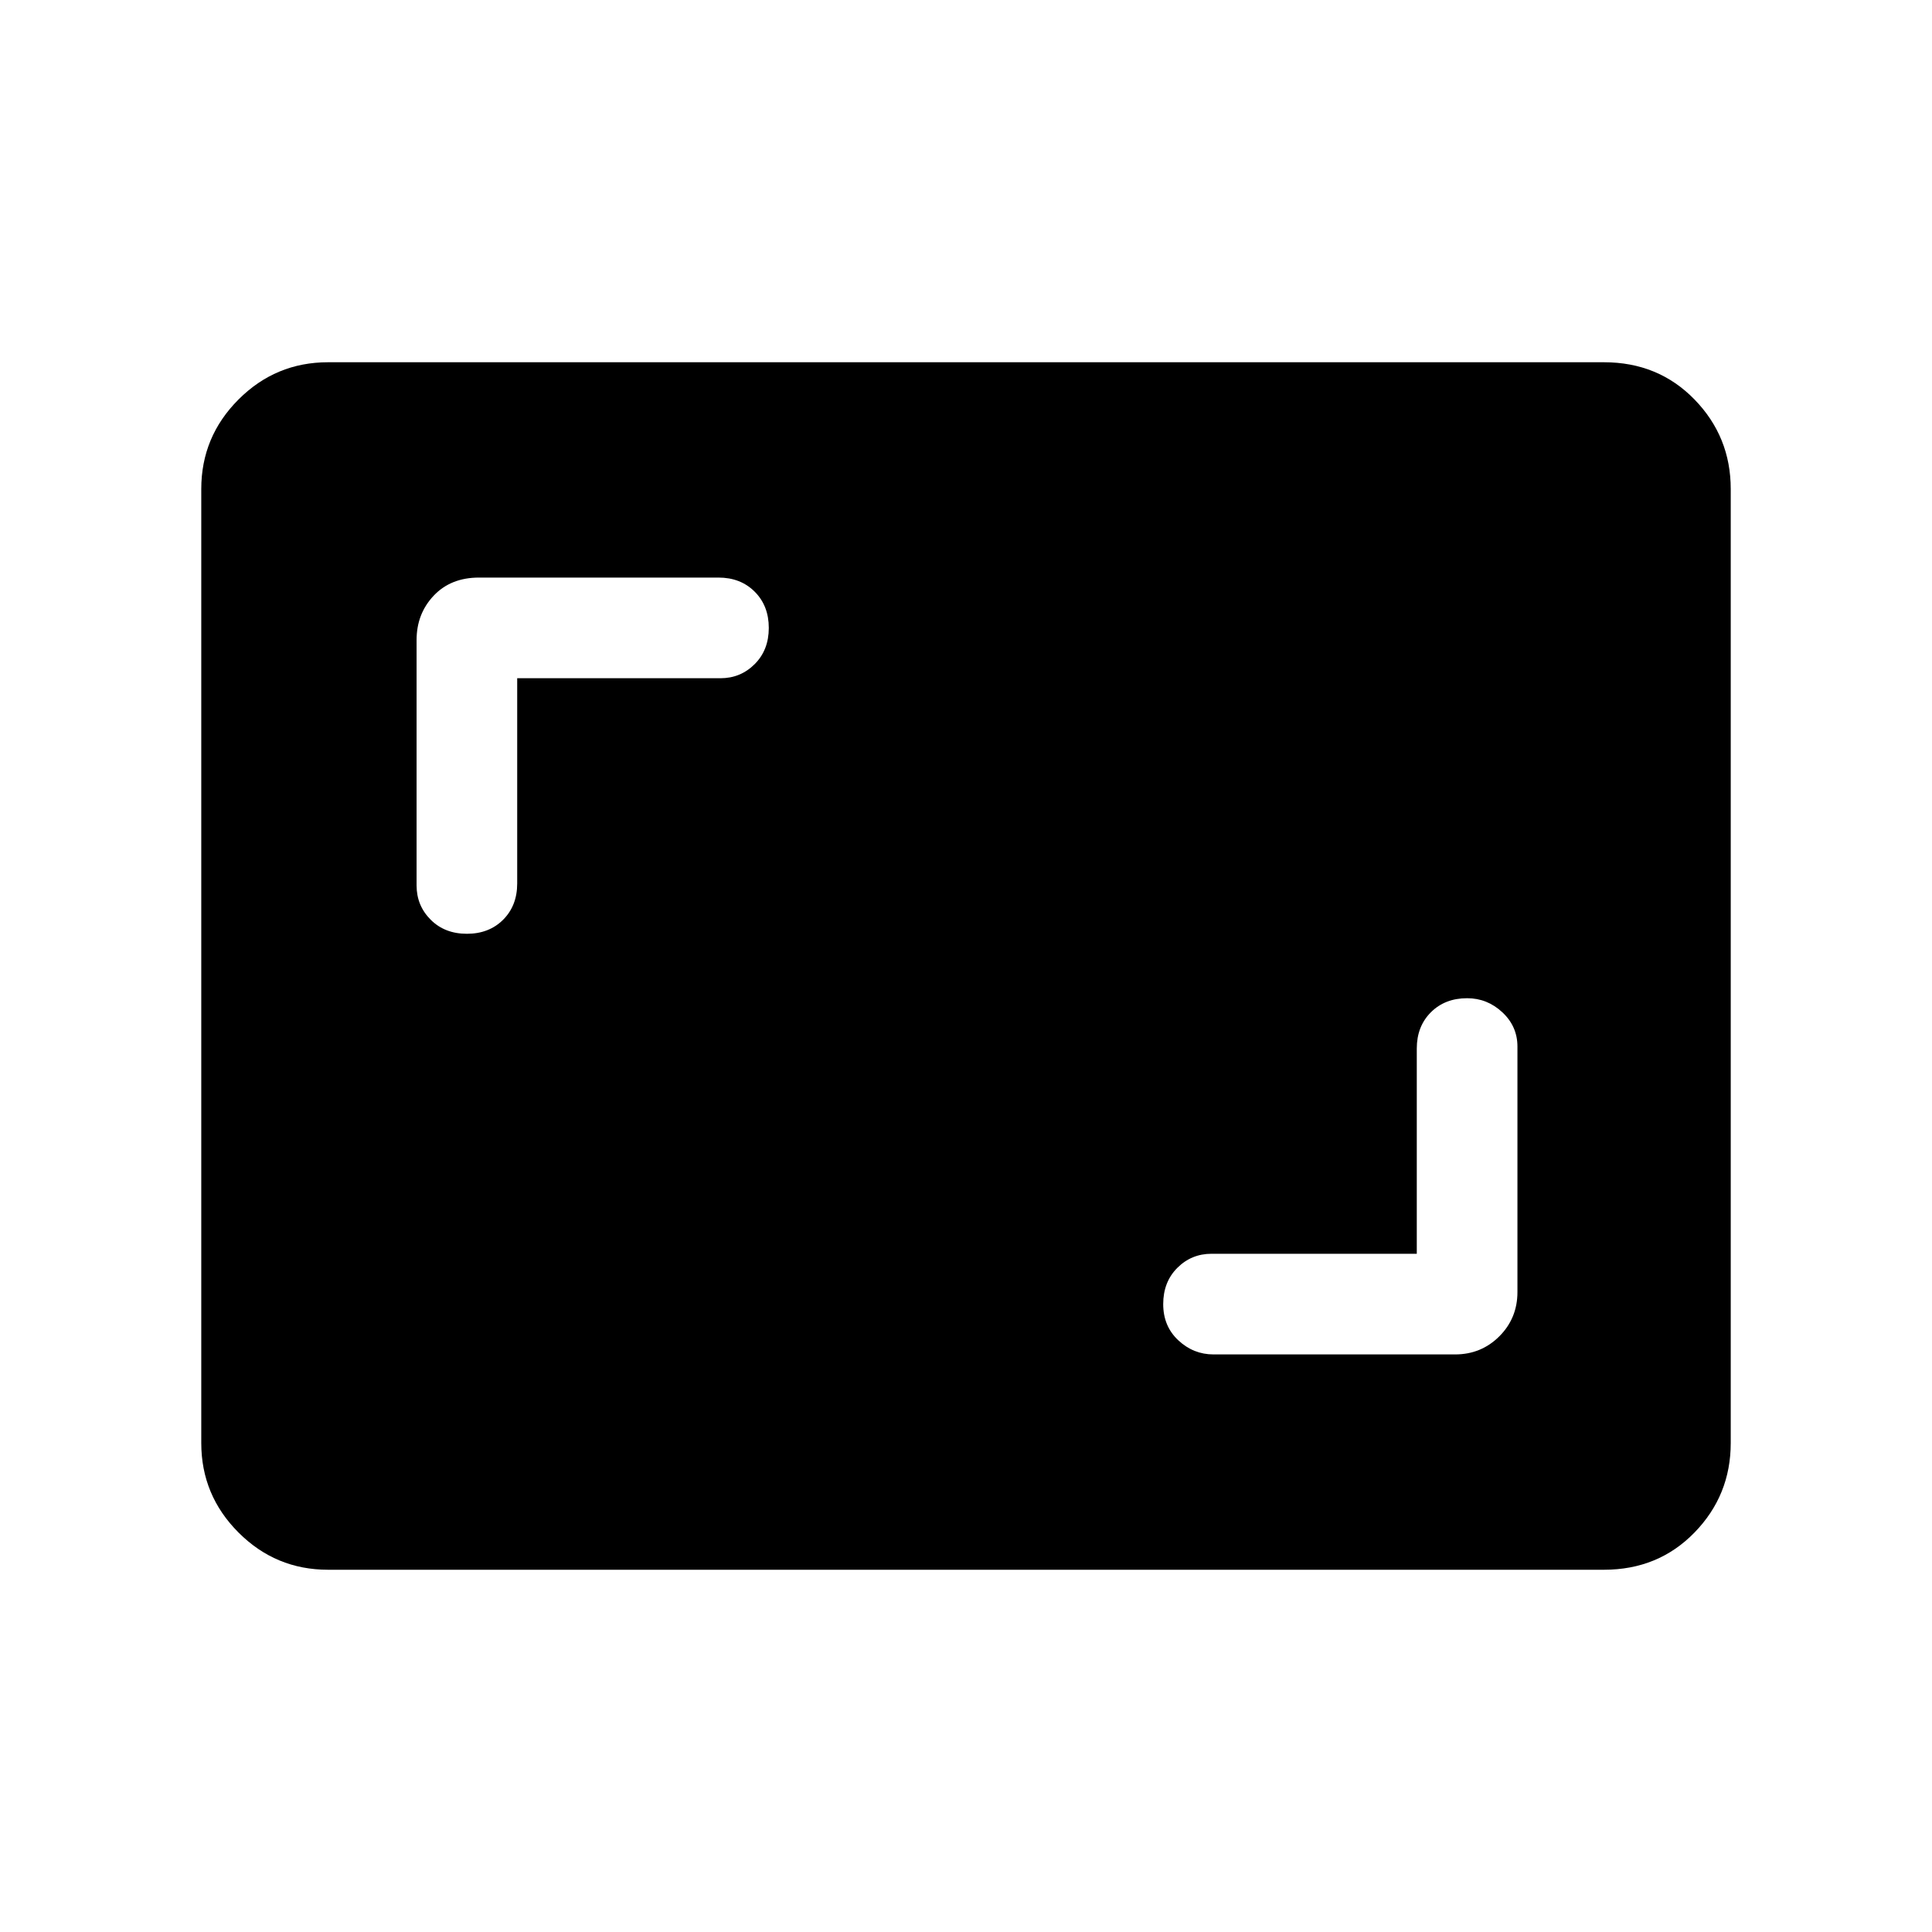 <svg xmlns="http://www.w3.org/2000/svg" height="40" width="40"><path d="M9.667 19.333Q10.125 19.333 10.417 19.042Q10.708 18.75 10.708 18.292V14.042H14.917Q15.333 14.042 15.625 13.75Q15.917 13.458 15.917 13Q15.917 12.542 15.625 12.25Q15.333 11.958 14.875 11.958H9.917Q9.333 11.958 8.979 12.333Q8.625 12.708 8.625 13.25V18.333Q8.625 18.75 8.917 19.042Q9.208 19.333 9.667 19.333ZM25.125 28.042H30.125Q30.667 28.042 31.042 27.667Q31.417 27.292 31.417 26.75V21.667Q31.417 21.25 31.104 20.958Q30.792 20.667 30.375 20.667Q29.917 20.667 29.625 20.958Q29.333 21.25 29.333 21.708V25.958H25.083Q24.667 25.958 24.375 26.25Q24.083 26.542 24.083 27Q24.083 27.458 24.396 27.75Q24.708 28.042 25.125 28.042ZM6.792 32.5Q5.708 32.5 4.938 31.729Q4.167 30.958 4.167 29.875V10.125Q4.167 9.042 4.938 8.271Q5.708 7.5 6.792 7.5H33.208Q34.333 7.5 35.083 8.271Q35.833 9.042 35.833 10.125V29.875Q35.833 30.958 35.083 31.729Q34.333 32.5 33.208 32.5Z"/></svg>
